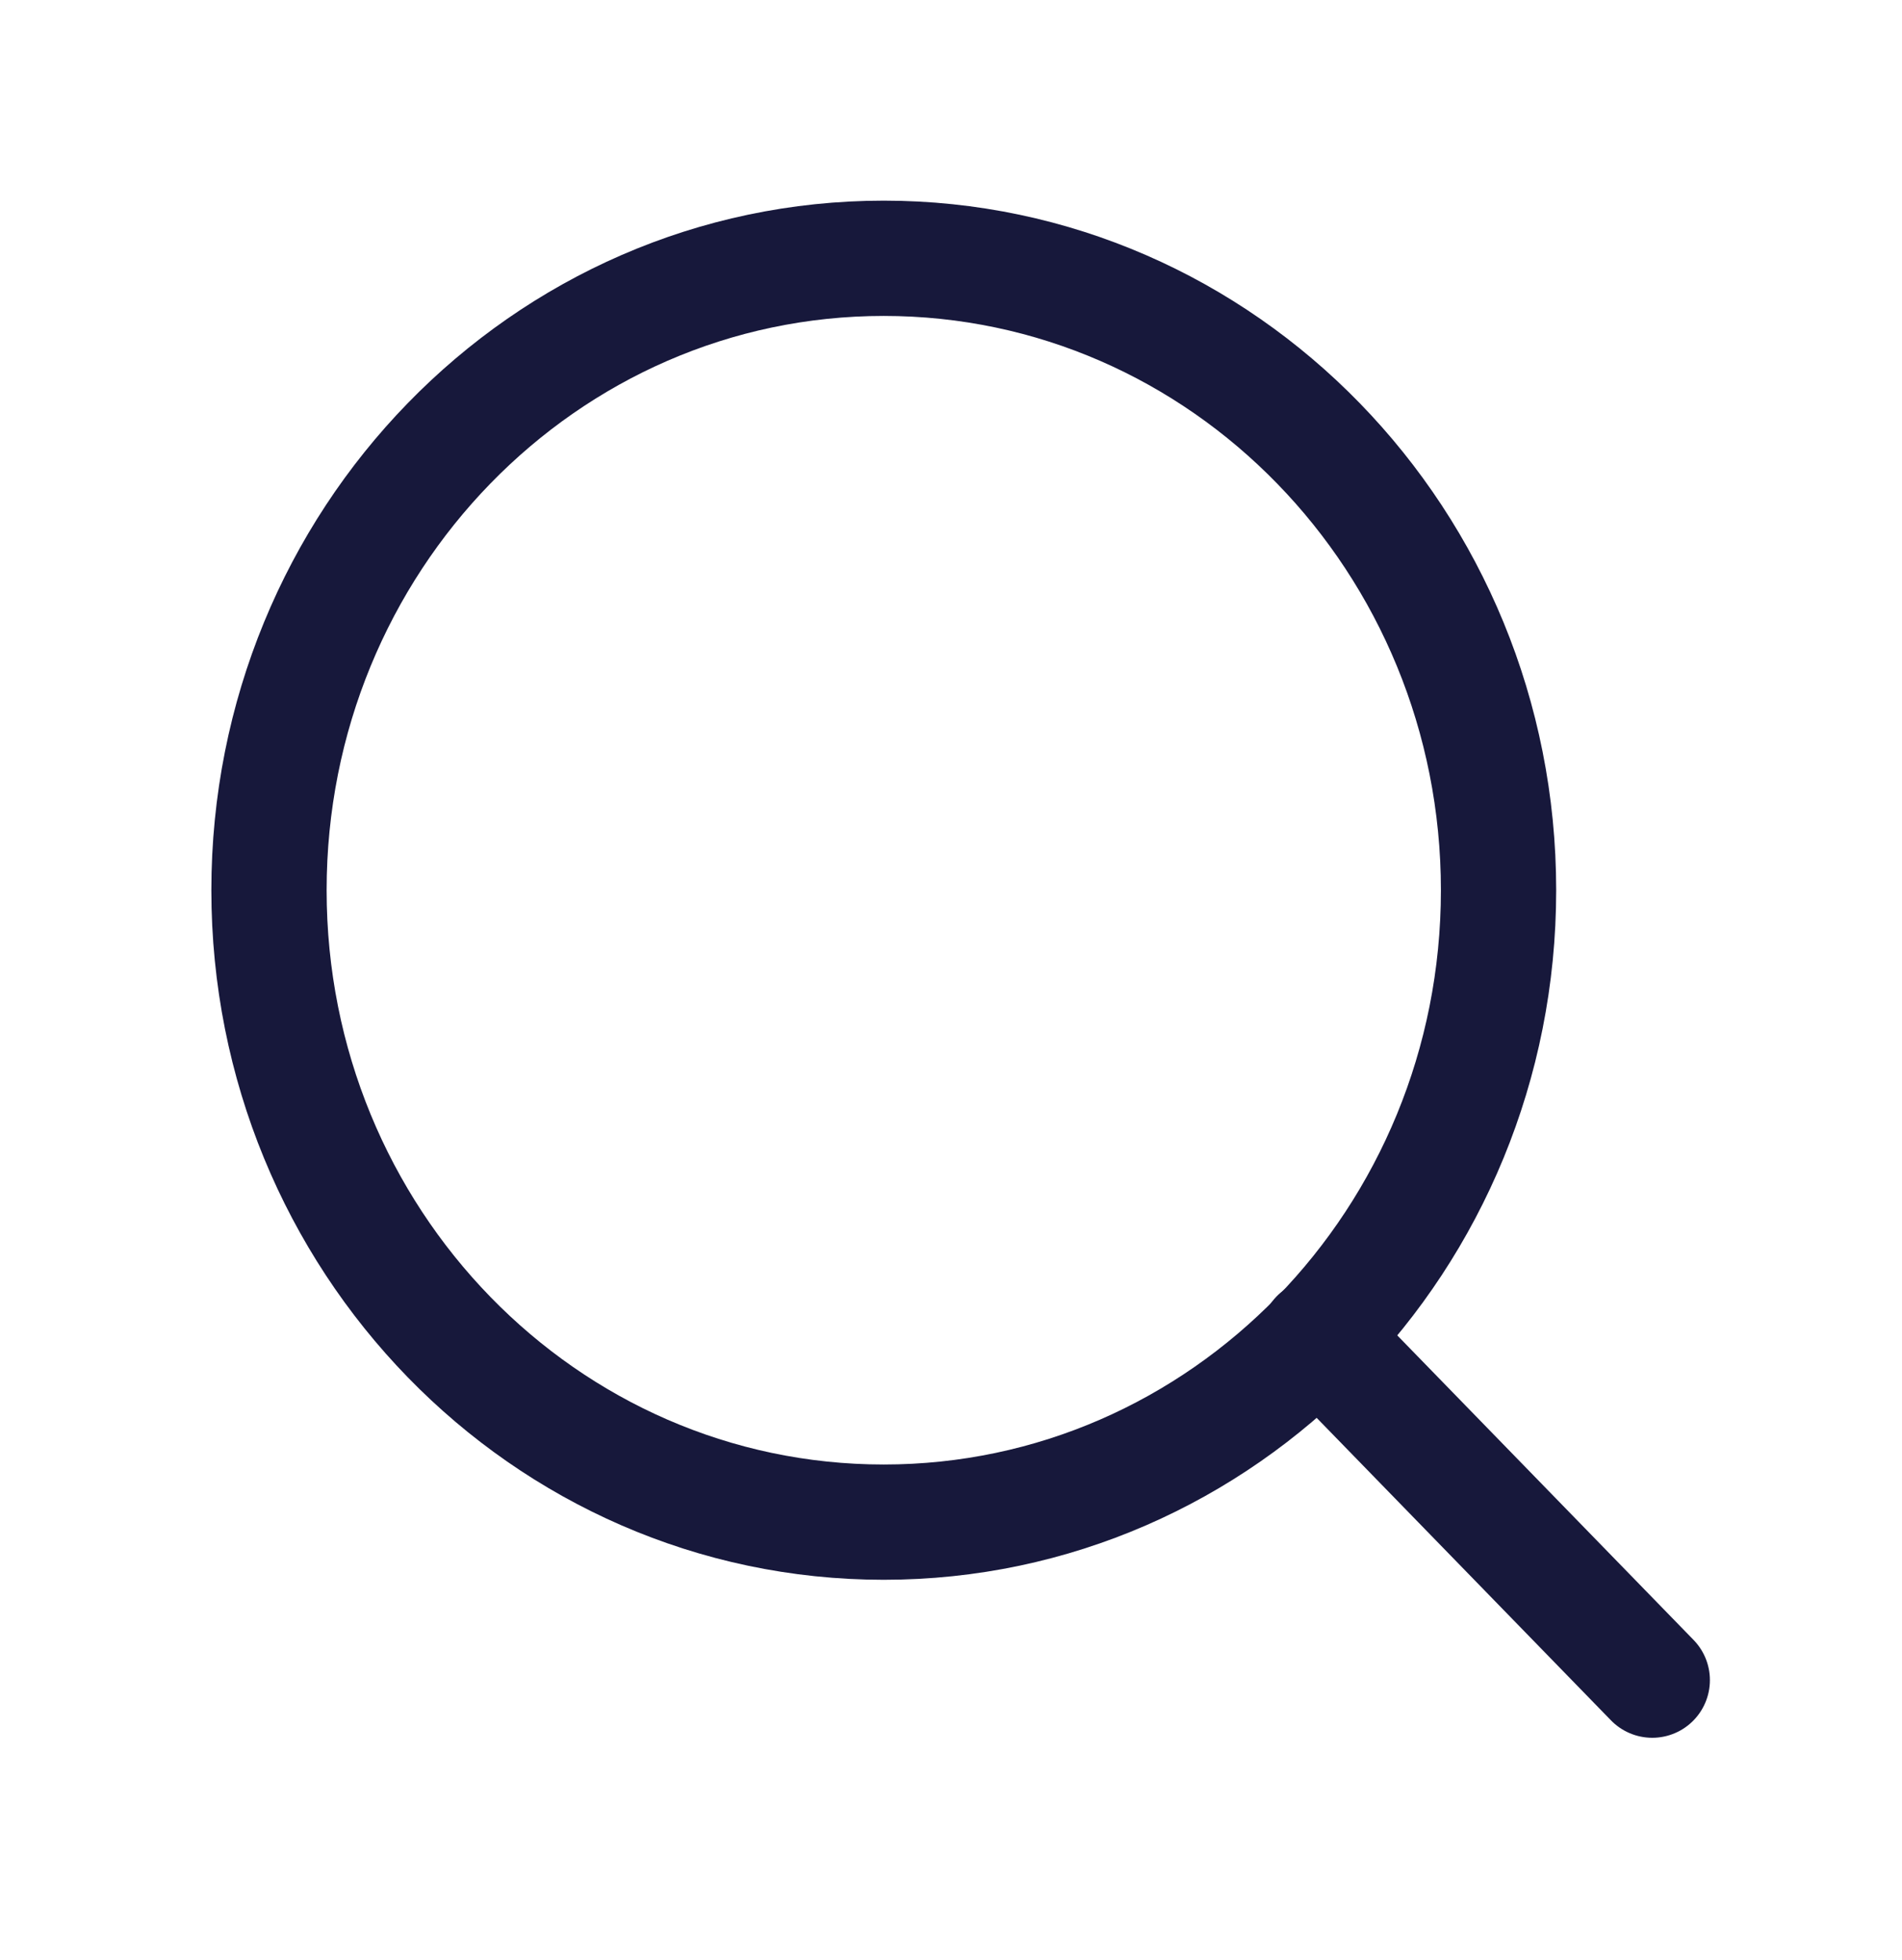 <svg width="33" height="34" viewBox="0 0 33 34" fill="none" xmlns="http://www.w3.org/2000/svg">
<path d="M15.333 26.407C21.224 26.407 26 21.499 26 15.444C26 9.39 21.224 4.481 15.333 4.481C9.442 4.481 4.667 9.39 4.667 15.444C4.667 21.499 9.442 26.407 15.333 26.407Z" stroke="#17183B" stroke-width="2" stroke-linecap="round" stroke-linejoin="round"/>
<path d="M28.667 29.148L22.867 23.187" stroke="#17183B" stroke-width="2" stroke-linecap="round" stroke-linejoin="round"/>
</svg>
